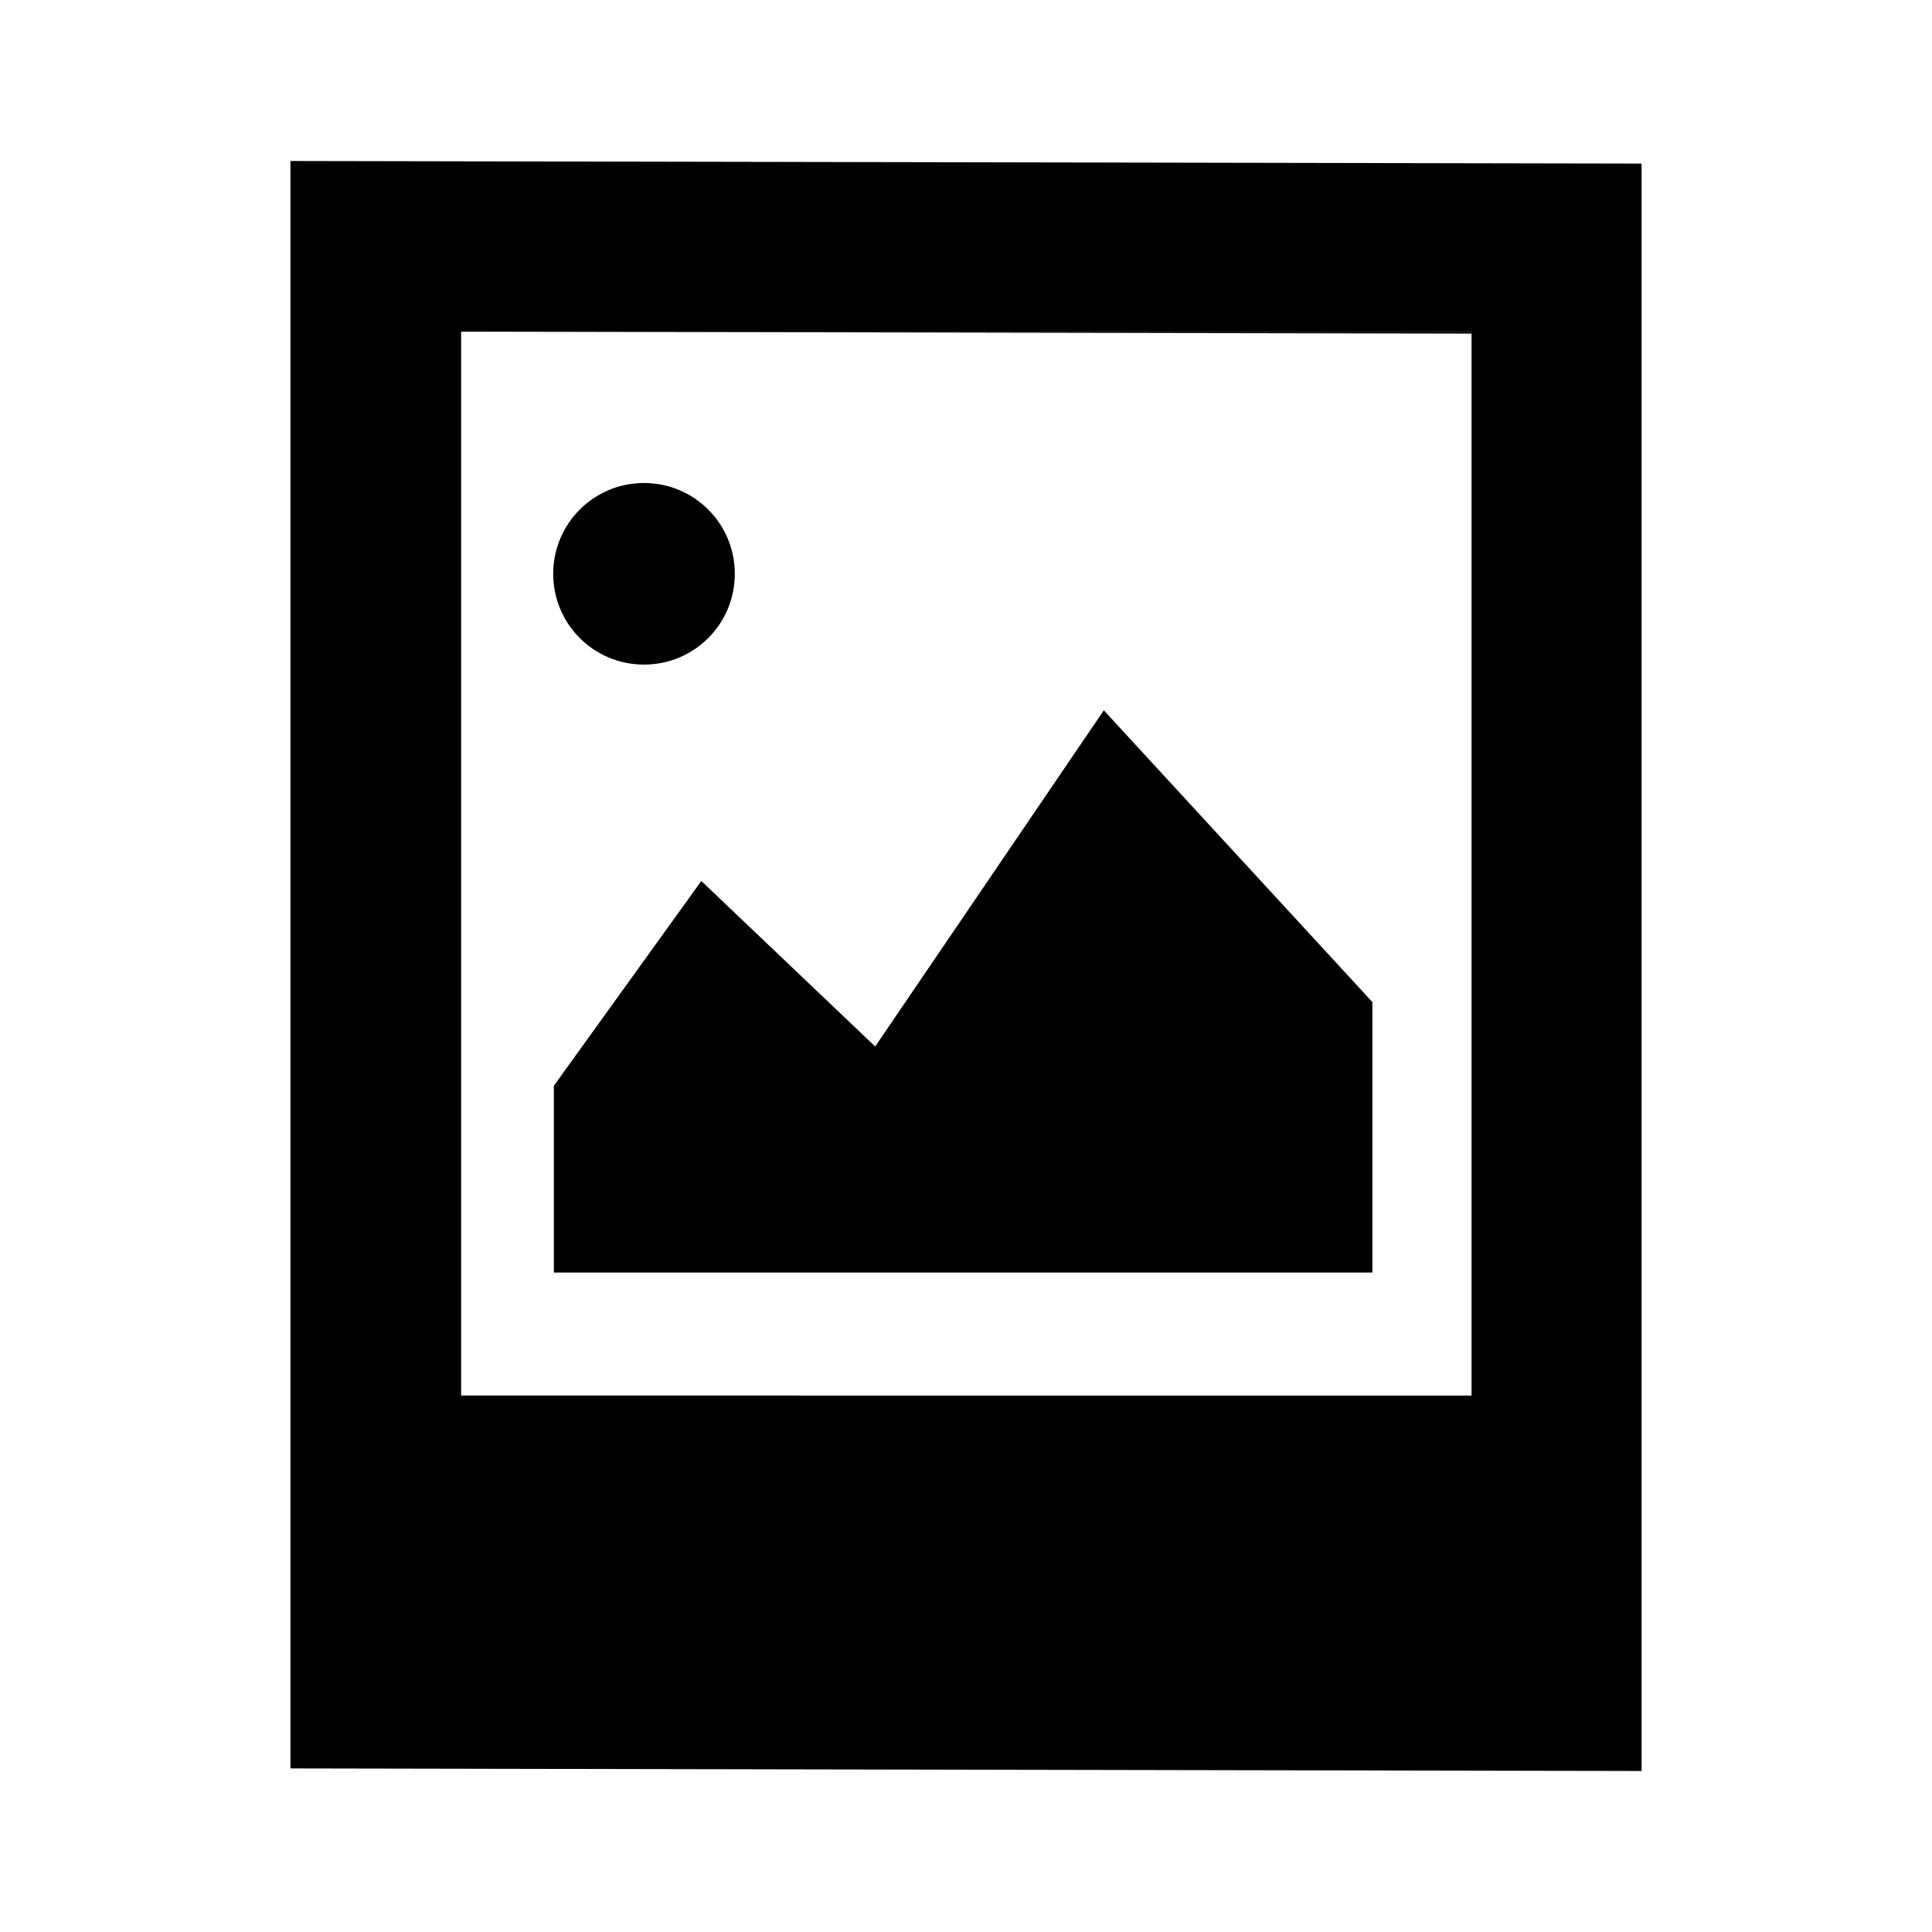 <?xml version="1.0" encoding="UTF-8"?>
<svg id="Capa_1" xmlns="http://www.w3.org/2000/svg" xmlns:xlink="http://www.w3.org/1999/xlink" viewBox="0 0 30 30">
  <defs>
    <style>
      .cls-1 {
        fill: currentColor;
      }

      .cls-2 {
        fill: currentColor;
      }

      .cls-3 {
        clip-path: url(#clippath);
      }
    </style>
    <clipPath id="clippath">
      <rect class="cls-1" x="4.51" y="2.5" width="20.98" height="25"/>
    </clipPath>
  </defs>
  <path id="Trazado_19528" class="cls-2" d="M7.16,5.15h15.69v16.52H7.16V5.15ZM4.51,2.5v24.96l20.98.04V2.54l-20.98-.04Z"/>
  <g id="Grupo_35615">
    <g class="cls-3">
      <g id="Grupo_35614">
        <path id="Trazado_19529" class="cls-2" d="M10,7.5c-.78,0-1.41.63-1.41,1.41,0,.78.63,1.41,1.41,1.41.78,0,1.41-.63,1.41-1.41,0-.78-.63-1.41-1.41-1.41h0"/>
        <path id="Trazado_19530" class="cls-2" d="M13.59,16.25l-2.7-2.57-2.29,3.18v2.9h12.71v-4.2l-4.17-4.53-3.55,5.22Z"/>
        <path id="Trazado_19531" class="cls-2" d="M22.85,5.15H7.16l15.69.03v-.03Z"/>
      </g>
    </g>
  </g>
</svg>
